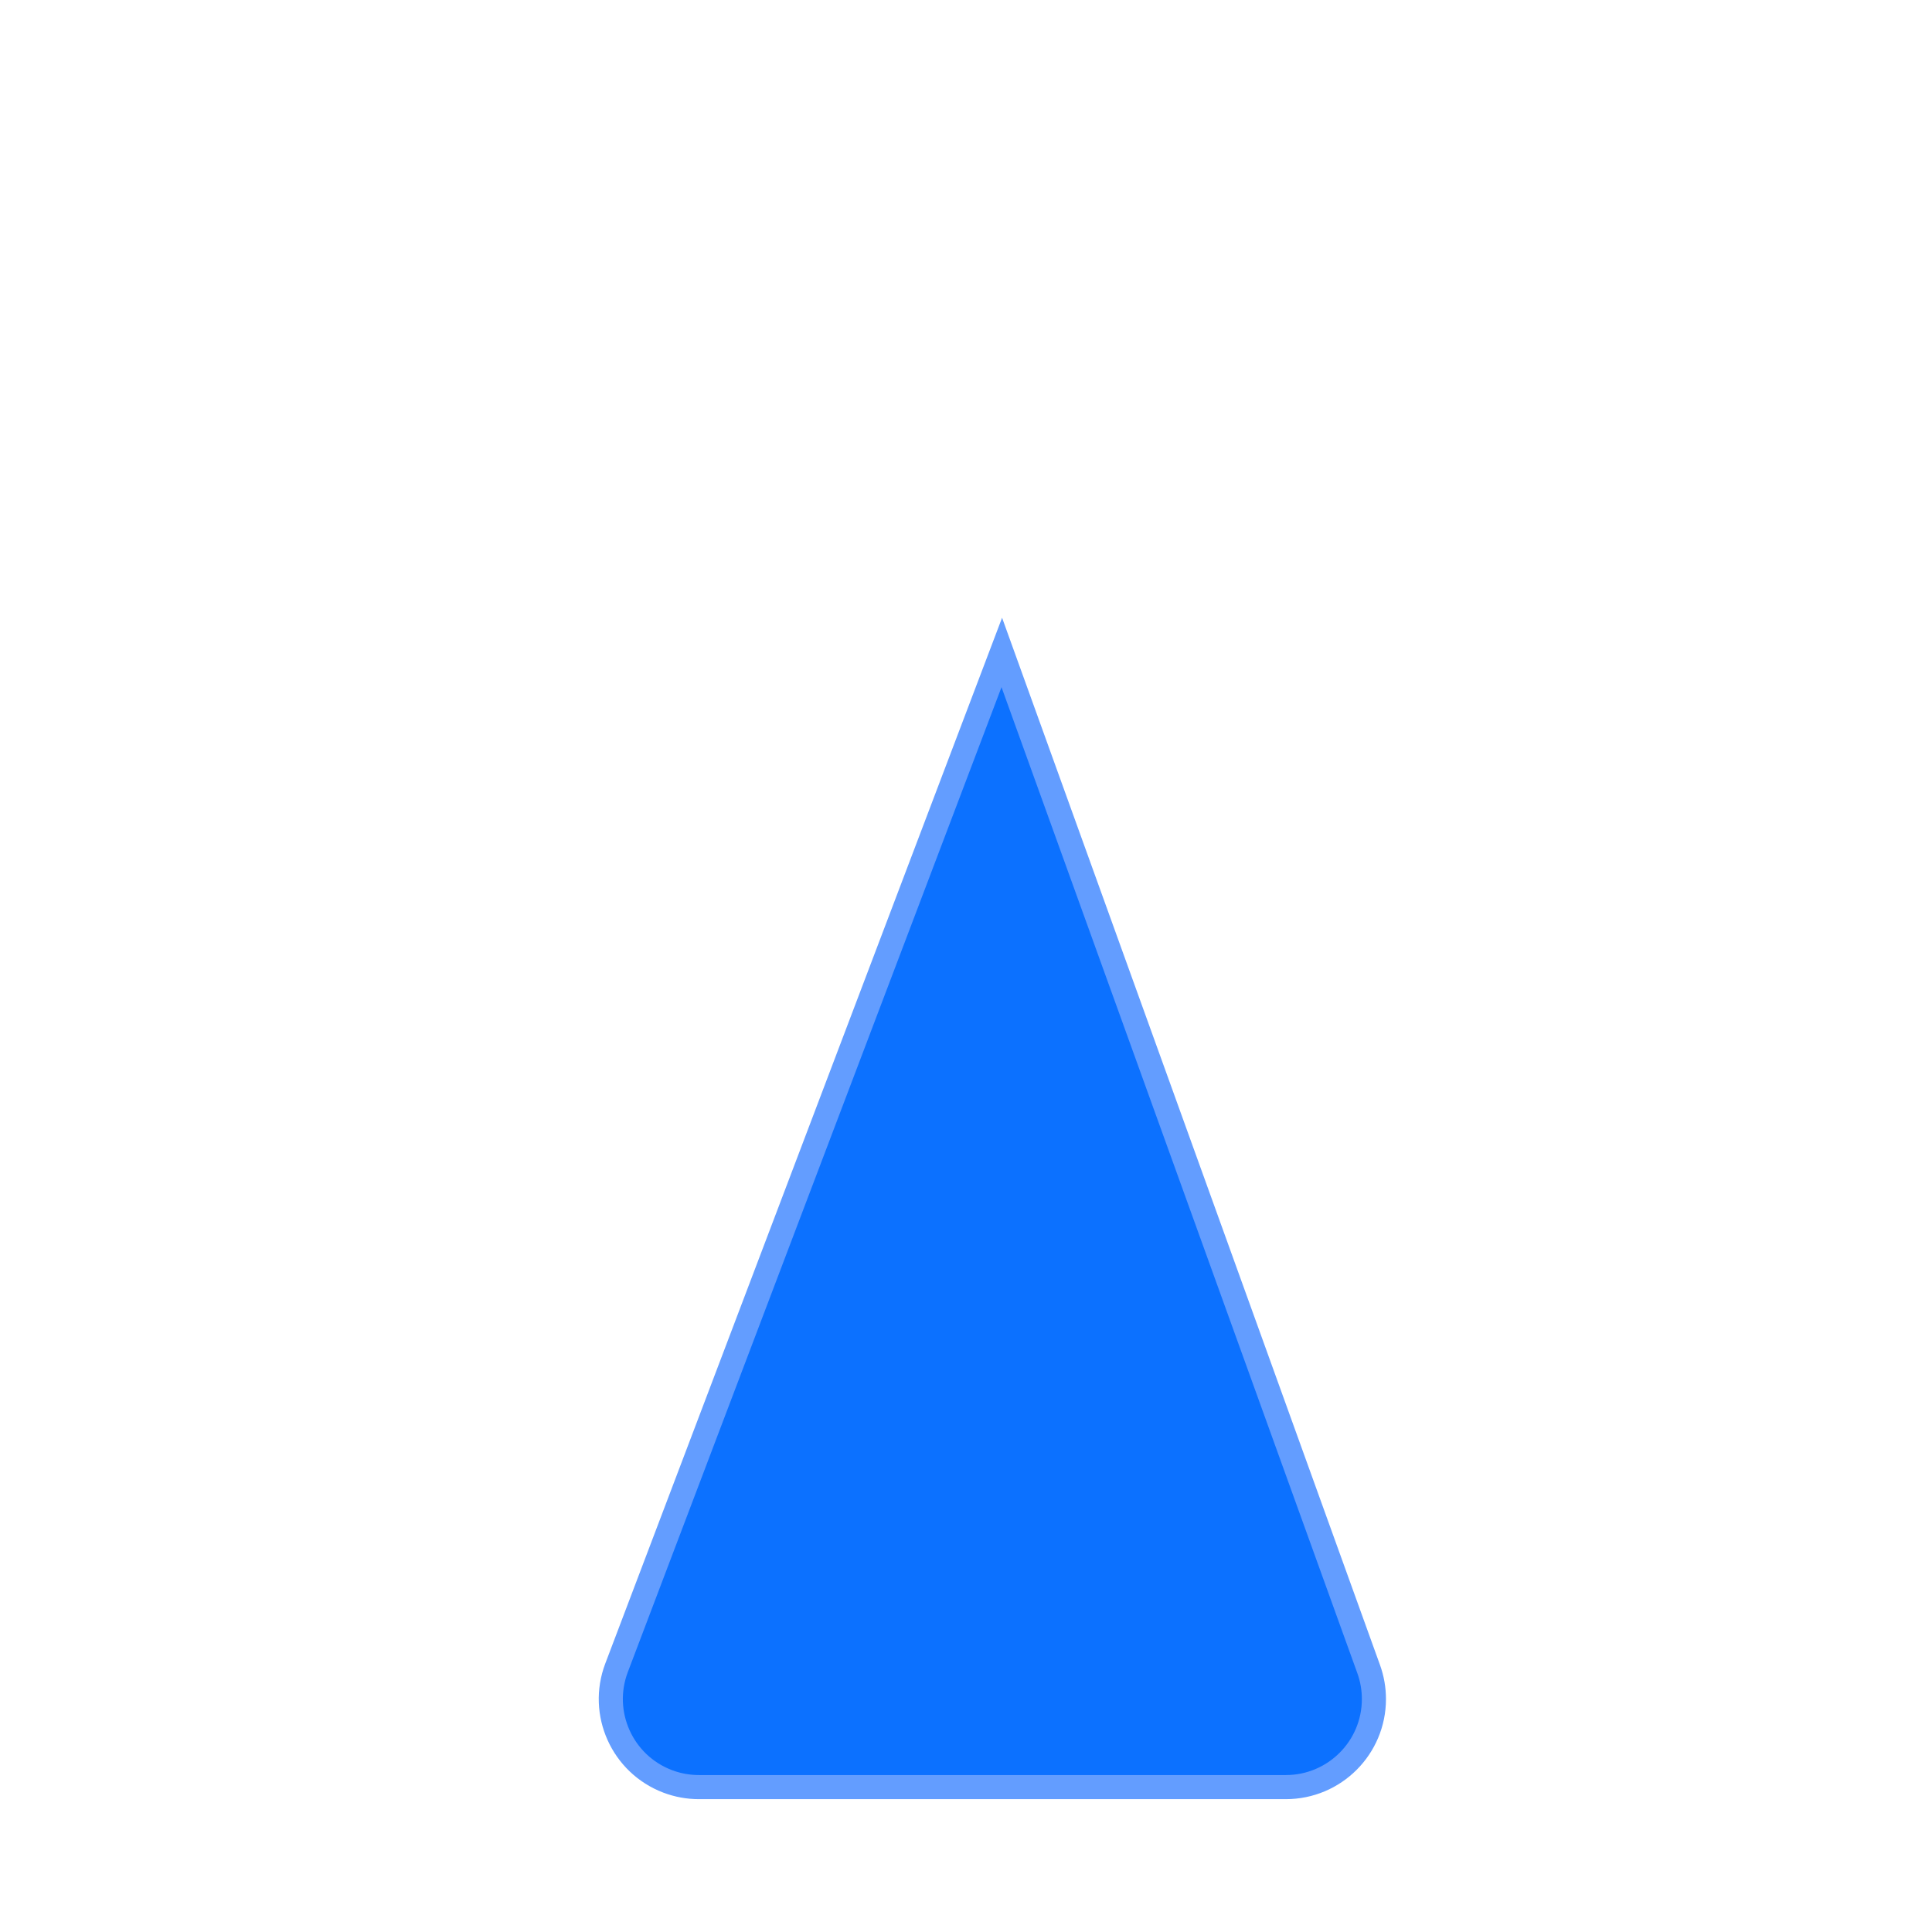<?xml version="1.0" encoding="UTF-8"?>
<svg width="80px" height="80px" viewBox="0 0 80 80" version="1.1" xmlns="http://www.w3.org/2000/svg" xmlns:xlink="http://www.w3.org/1999/xlink">
    <title>2-1</title>
    <defs>
        <path d="M17.826,0 L1.874,42.043 C1.16,43.926 2.107,46.031 3.99,46.746 C4.403,46.903 4.842,46.983 5.284,46.983 L29.589,46.983 C31.603,46.983 33.235,45.35 33.235,43.337 C33.235,42.915 33.162,42.496 33.019,42.099 L17.826,0 L17.826,0 Z" id="path-1"></path>
        <linearGradient x1="50%" y1="4.409%" x2="50%" y2="95.292%" id="linearGradient-3">
            <stop stop-color="#DCEAFF" stop-opacity="0.837" offset="0%"></stop>
            <stop stop-color="#C4DAFF" stop-opacity="0.148" offset="100%"></stop>
        </linearGradient>
        <linearGradient x1="50%" y1="0%" x2="50%" y2="100%" id="linearGradient-4">
            <stop stop-color="#4086FD" stop-opacity="0.045" offset="0%"></stop>
            <stop stop-color="#4086FD" stop-opacity="0.13" offset="0%"></stop>
            <stop stop-color="#4086FD" stop-opacity="0.051" offset="100%"></stop>
        </linearGradient>
        <rect id="path-5" x="-16.656" y="-17.017" width="67.862" height="48" rx="4.862"></rect>
        <filter x="-4.4%" y="-6.2%" width="108.8%" height="112.5%" filterUnits="objectBoundingBox" id="filter-6">
            <feOffset dx="0" dy="2" in="SourceAlpha" result="shadowOffsetOuter1"></feOffset>
            <feGaussianBlur stdDeviation="2" in="shadowOffsetOuter1" result="shadowBlurOuter1"></feGaussianBlur>
            <feComposite in="shadowBlurOuter1" in2="SourceAlpha" operator="out" result="shadowBlurOuter1"></feComposite>
            <feColorMatrix values="0 0 0 0 0.106   0 0 0 0 0.304   0 0 0 0 0.581  0 0 0 0.729 0" type="matrix" in="shadowBlurOuter1"></feColorMatrix>
        </filter>
    </defs>
    <g id="页面-1" stroke="none" stroke-width="1" fill="none" fill-rule="evenodd">
        <g id="画板" transform="translate(-255, -96)">
            <g id="2-1" transform="translate(255, 96)">
                <rect id="矩形" x="0" y="0" width="80" height="80"></rect>
                <g id="编组-5" transform="translate(23.656, 27.017)">
                    <mask id="mask-2" fill="white">
                        <use xlink:href="#path-1"></use>
                    </mask>
                    <use id="路径-23" stroke="#639DFF" stroke-width="0.998" fill="#0C71FF" xlink:href="#path-1"></use>
                    <g id="矩形" opacity="0" mask="url(#mask-2)">
                        <use fill="black" fill-opacity="1" filter="url(#filter-6)" xlink:href="#path-5"></use>
                        <rect stroke="url(#linearGradient-4)" stroke-width="1.216" stroke-linejoin="square" fill="url(#linearGradient-3)" fill-rule="evenodd" x="-16.048" y="-16.409" width="66.647" height="46.784" rx="4.862"></rect>
                    </g>
                </g>
            </g>
        </g>
    </g>
</svg>